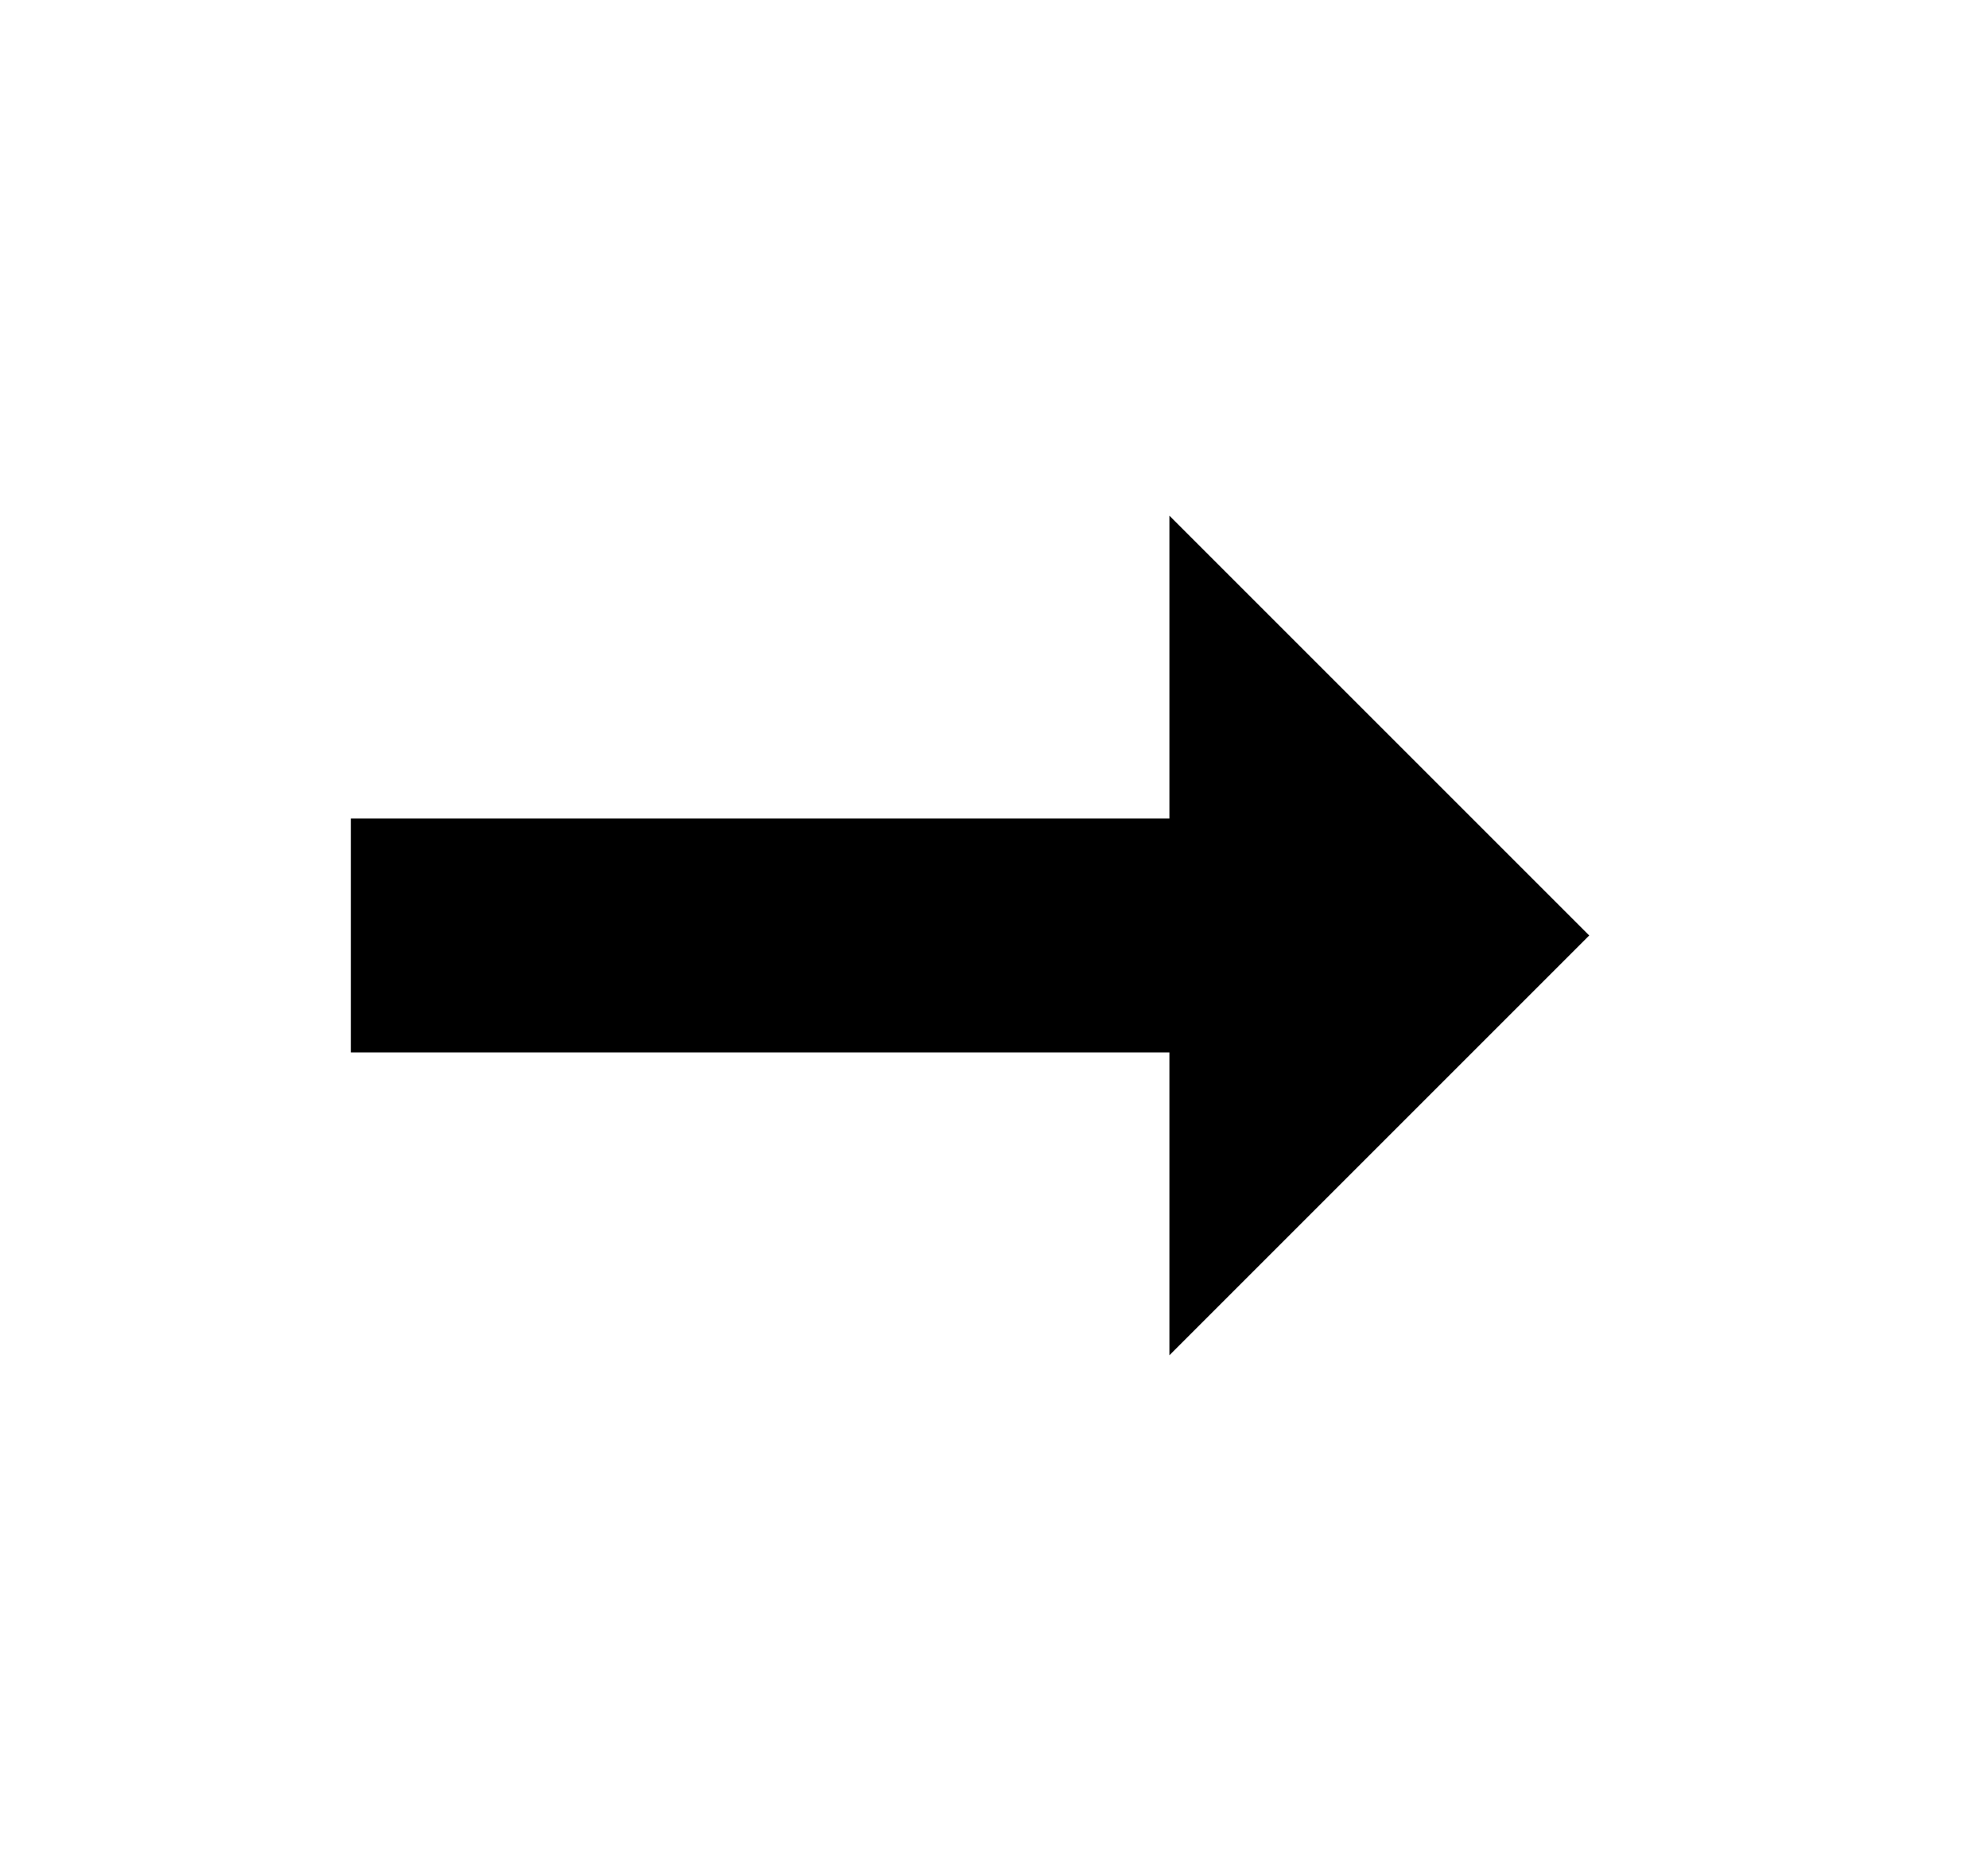 <svg width="17" height="16" viewBox="0 0 17 16" fill="none" xmlns="http://www.w3.org/2000/svg">
<g filter="url(#filter0_d_2_168)">
<path d="M9 13L15 7L9 1V5H2V9H9V13Z" fill="white"/>
<path d="M3 6H10V3.41L13.59 7L10 10.59V8H3V6Z" fill="black"/>
</g>
<defs>
<filter id="filter0_d_2_168" x="0.2" y="0.2" width="16.6" height="15.6" filterUnits="userSpaceOnUse" color-interpolation-filters="sRGB">
<feFlood flood-opacity="0" result="BackgroundImageFix"/>
<feColorMatrix in="SourceAlpha" type="matrix" values="0 0 0 0 0 0 0 0 0 0 0 0 0 0 0 0 0 0 127 0" result="hardAlpha"/>
<feOffset dy="1"/>
<feGaussianBlur stdDeviation="0.9"/>
<feColorMatrix type="matrix" values="0 0 0 0 0 0 0 0 0 0 0 0 0 0 0 0 0 0 0.65 0"/>
<feBlend mode="normal" in2="BackgroundImageFix" result="effect1_dropShadow_2_168"/>
<feBlend mode="normal" in="SourceGraphic" in2="effect1_dropShadow_2_168" result="shape"/>
</filter>
</defs>
</svg>

